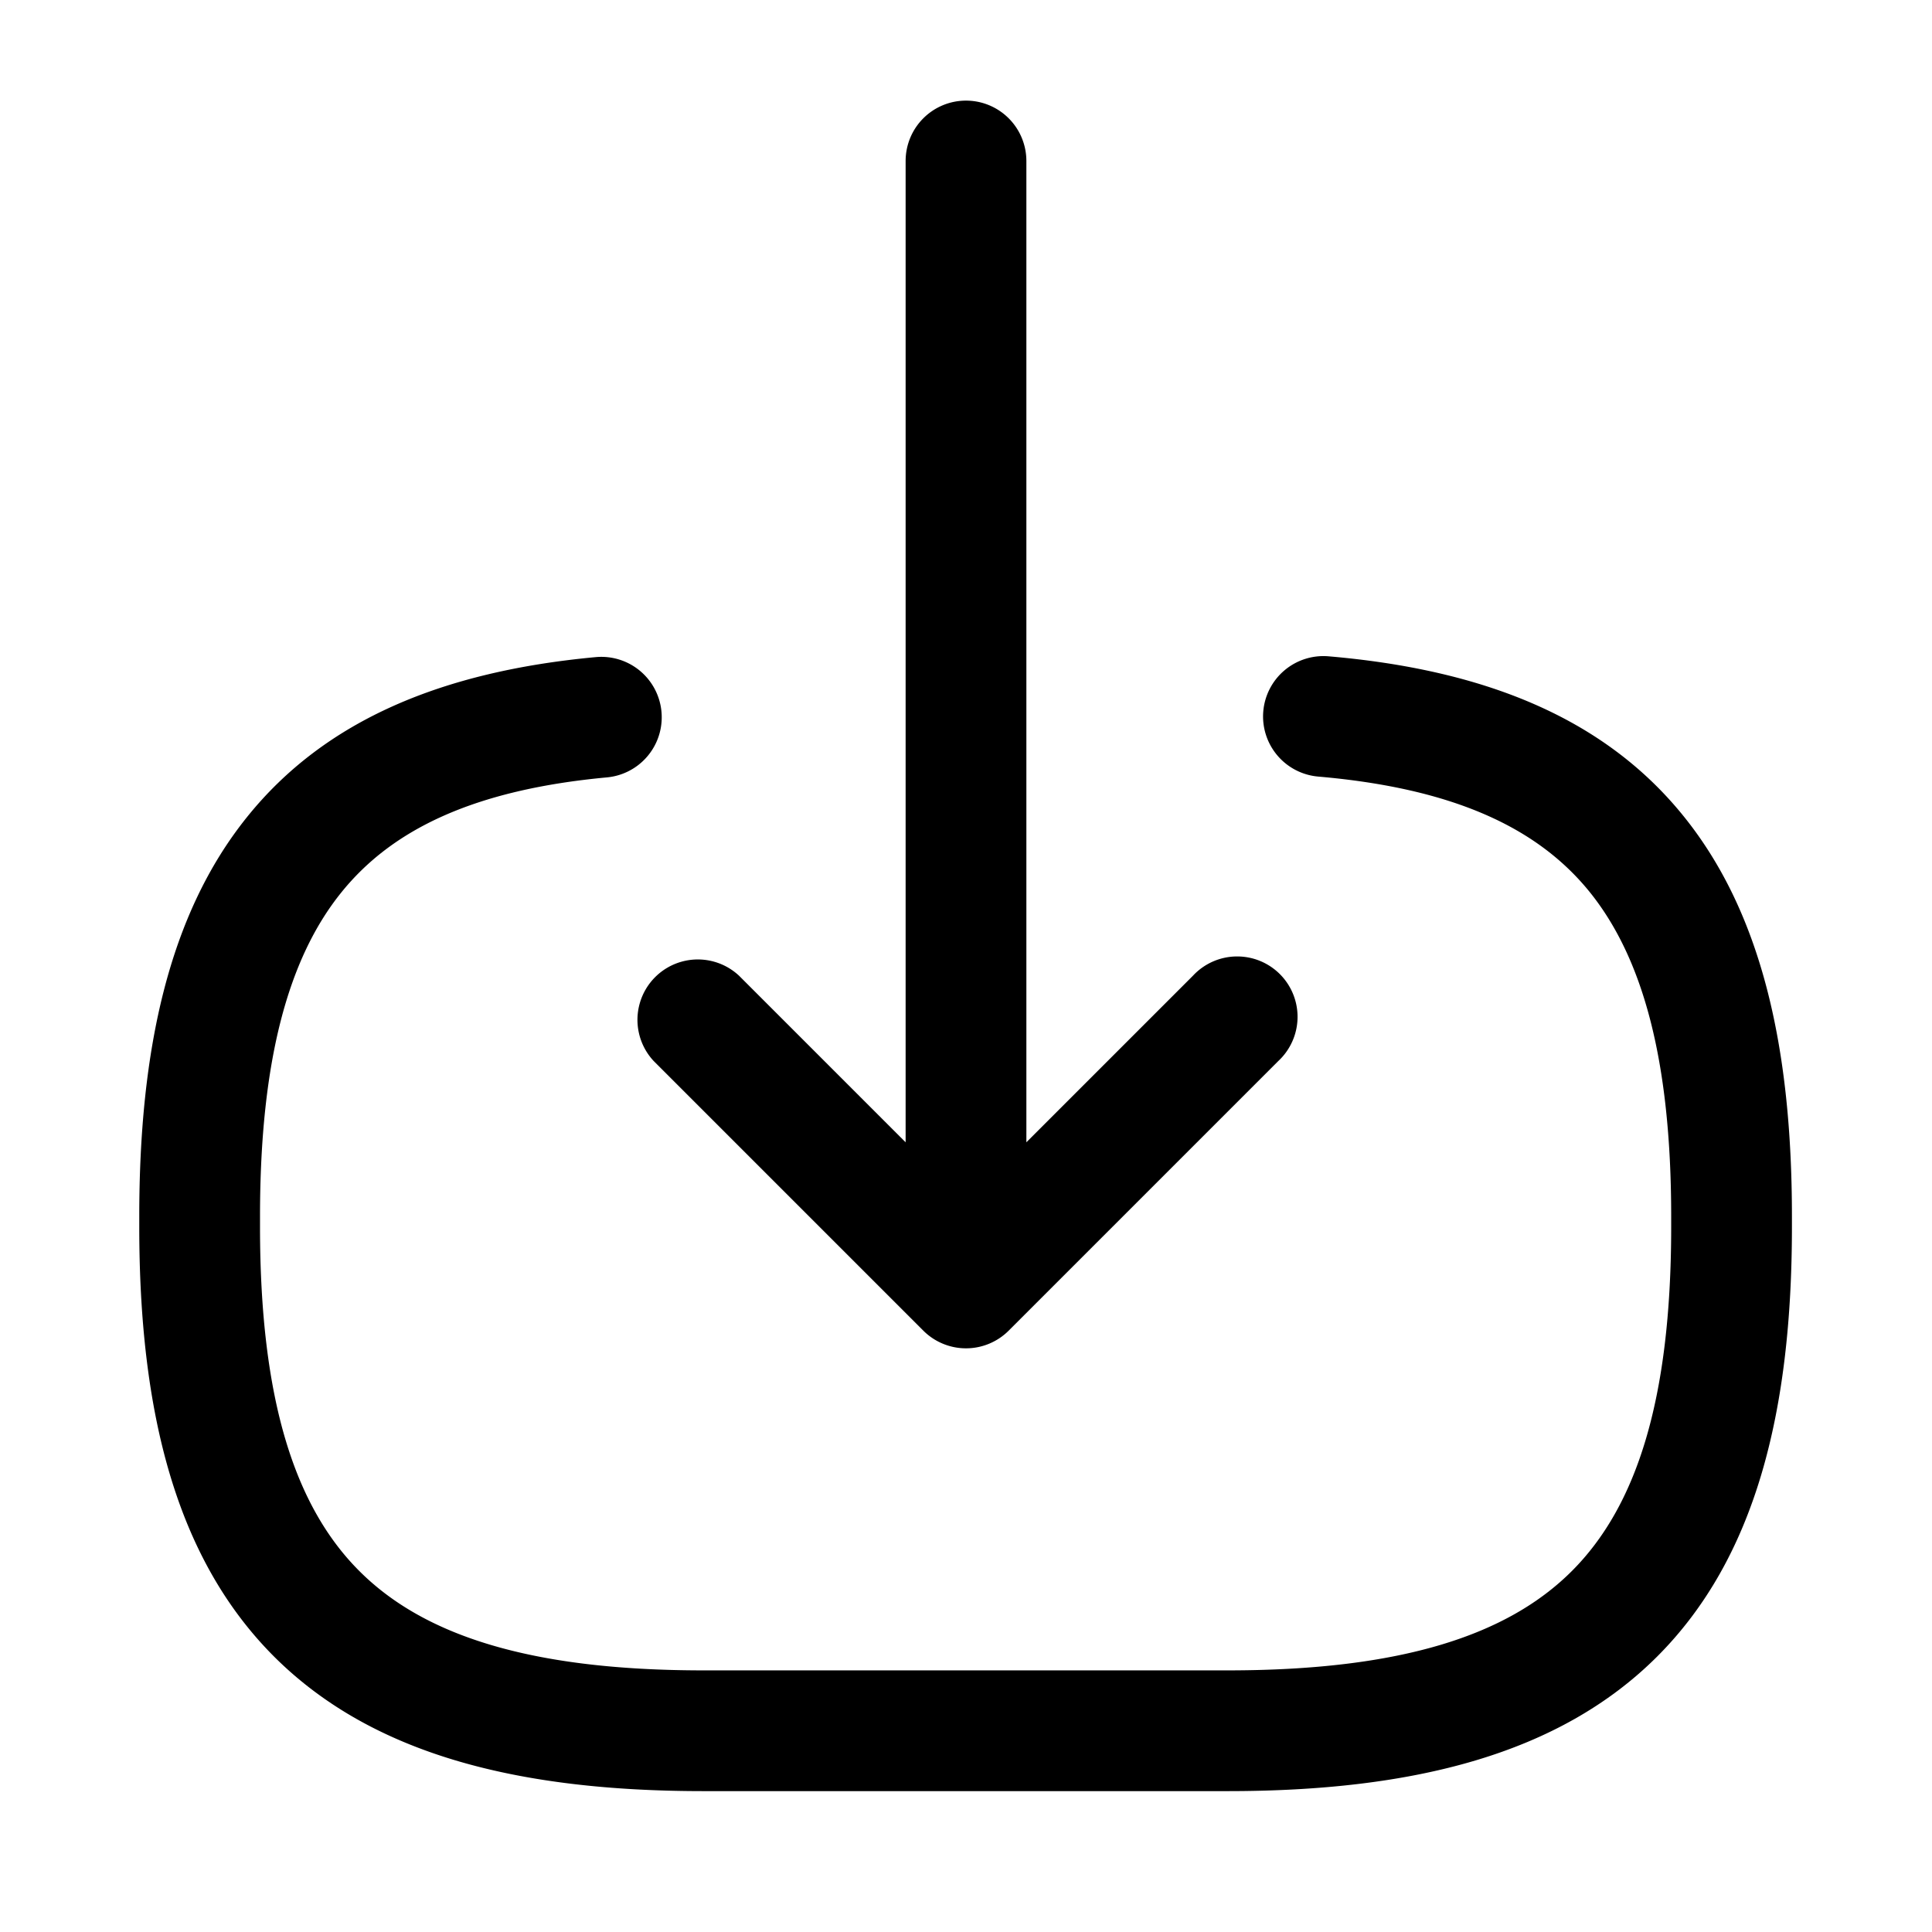 <svg xmlns="http://www.w3.org/2000/svg" width="24" height="24"><path d="M12 1.25a.75.75 0 0 1 .75.75v12.19l2.07-2.07a.75.75 0 1 1 1.06 1.06l-3.35 3.35a.75.75 0 0 1-1.06 0l-3.35-3.35a.75.75 0 0 1 1.06-1.06l2.07 2.07V2a.75.75 0 0 1 .75-.75Zm3.693 7.586a.75.75 0 0 1 .811-.683c1.912.164 3.41.752 4.403 1.977.977 1.204 1.353 2.886 1.353 4.98v.13c0 2.31-.458 4.121-1.673 5.337-1.216 1.215-3.028 1.673-5.337 1.673H8.74c-2.31 0-4.121-.458-5.337-1.673C2.188 19.36 1.73 17.549 1.73 15.24v-.13c0-2.078.37-3.75 1.332-4.952.978-1.223 2.454-1.82 4.338-1.995a.75.75 0 0 1 .14 1.494c-1.656.154-2.675.648-3.307 1.438-.649.81-1.003 2.073-1.003 4.015v.13c0 2.16.437 3.48 1.234 4.276.797.797 2.115 1.234 4.276 1.234h6.51c2.16 0 3.479-.437 4.276-1.234.797-.797 1.234-2.115 1.234-4.276v-.13c0-1.956-.36-3.224-1.017-4.035-.642-.79-1.68-1.282-3.367-1.428a.75.75 0 0 1-.683-.811Z"/></svg>